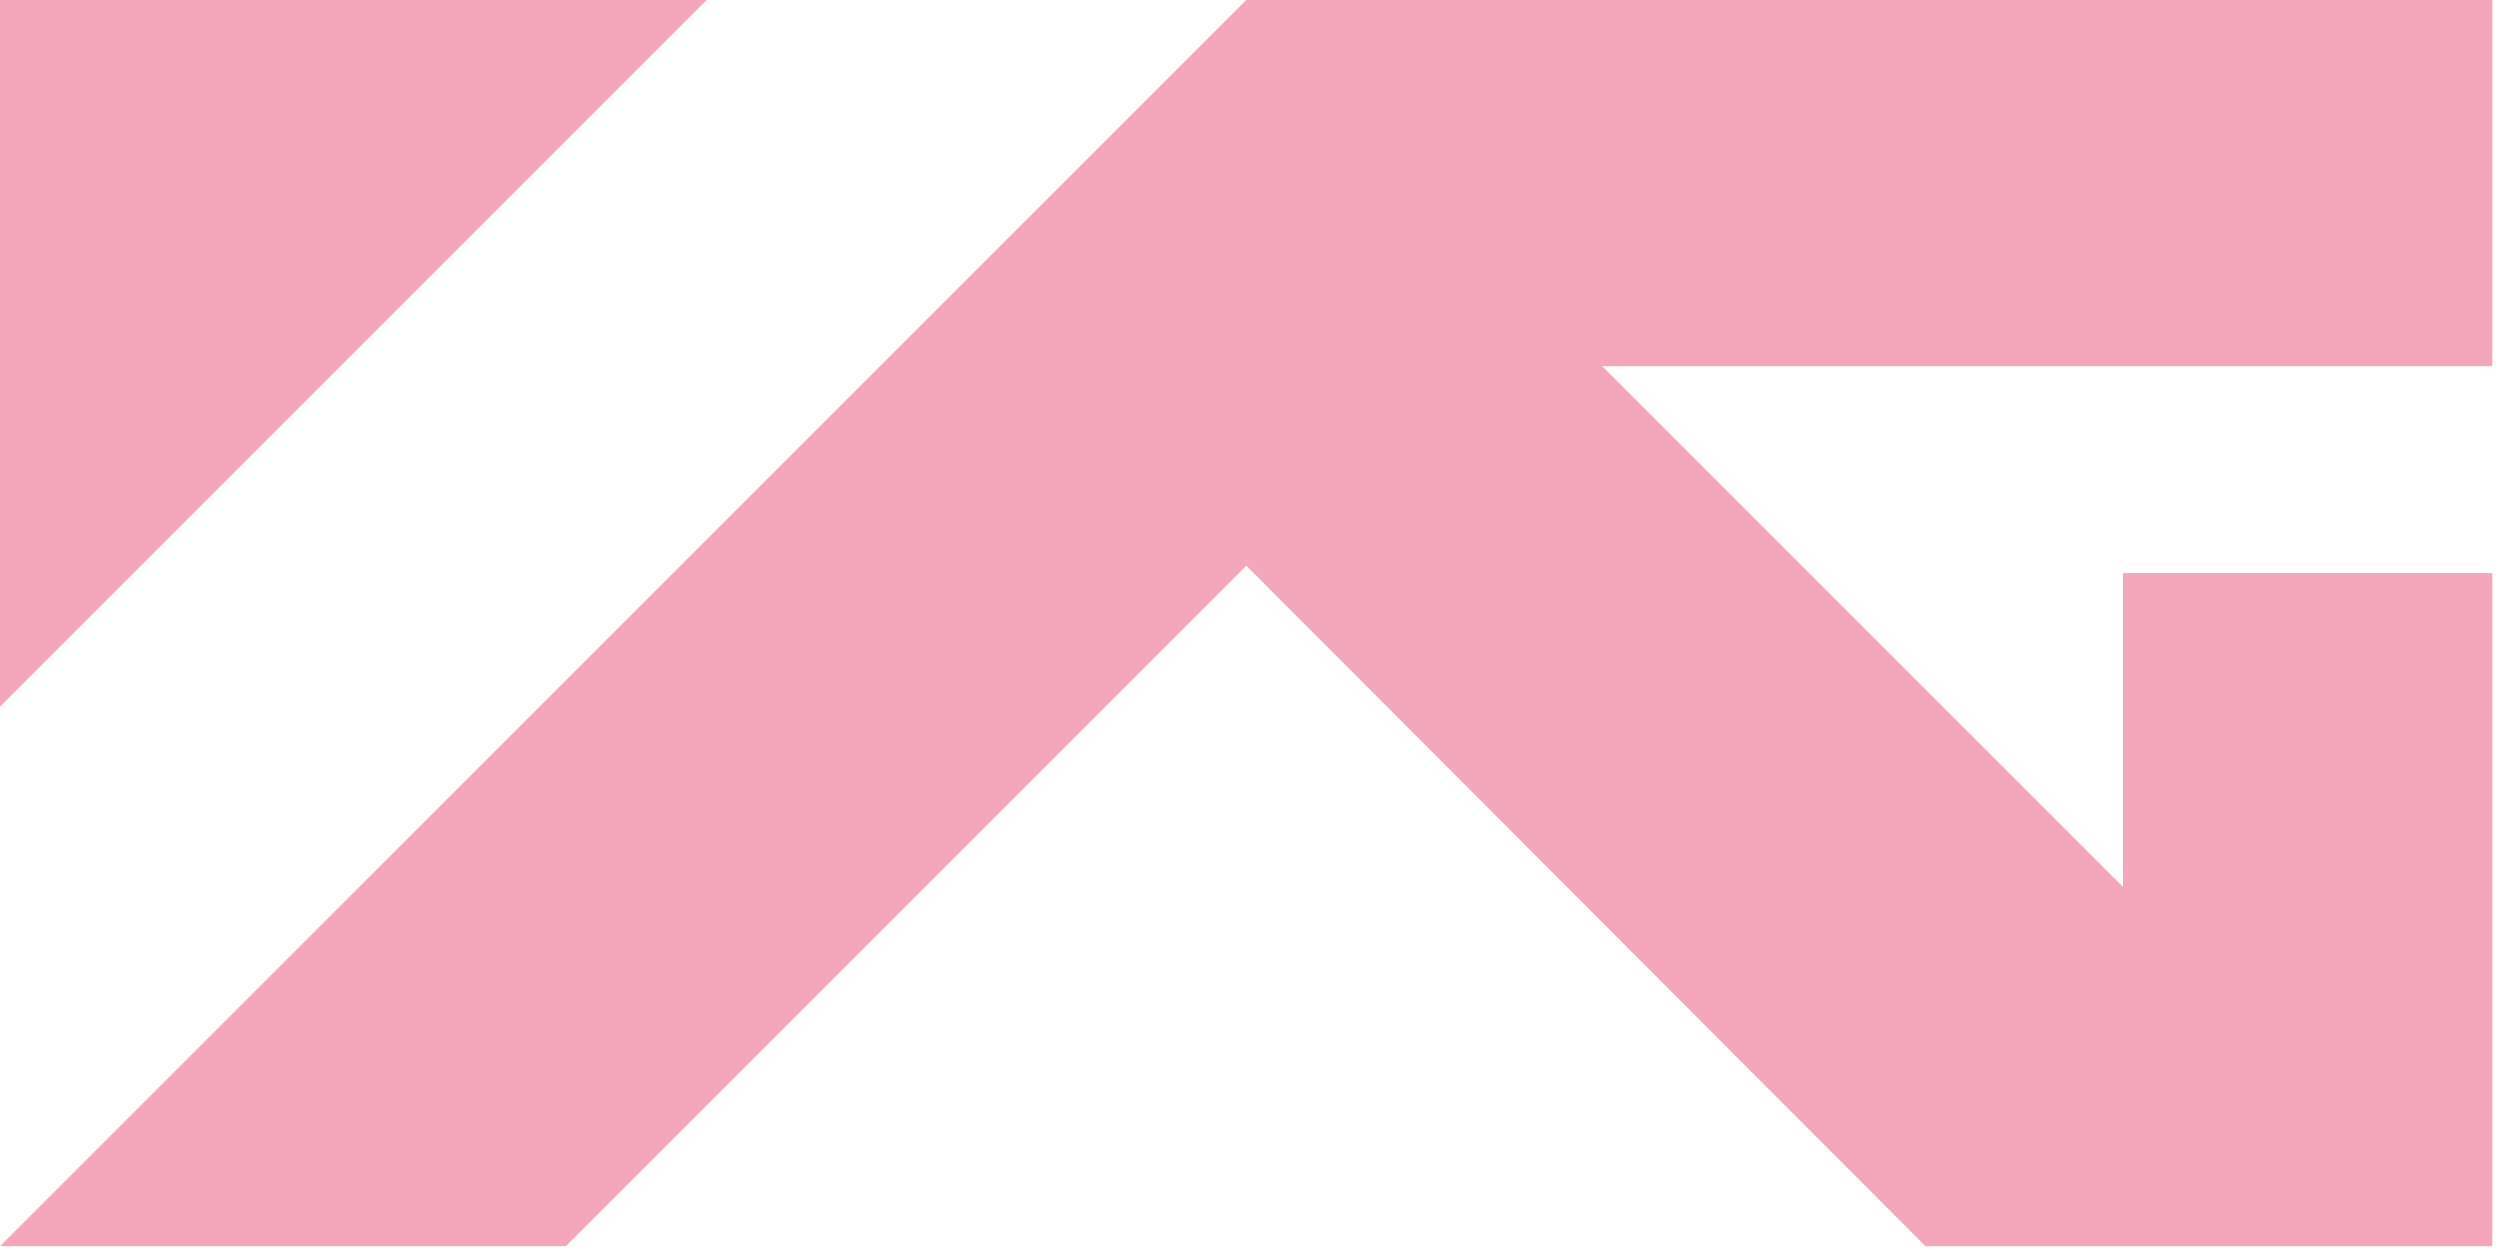<svg width="182" height="91" viewBox="0 0 182 91" fill="none" xmlns="http://www.w3.org/2000/svg">
<g clip-path="url(#clip0_217_602)">
<path d="M0 0V51.45L51.45 0H0Z" fill="#F4A7BA"/>
<path d="M90.73 0L0 90.72H41.2L90.73 41.18L140.17 90.72H181.44V41.72H154.55V64.56L116.64 26.66H181.44V0H90.73Z" fill="#F4A7BA"/>
</g>
<defs>
<clipPath id="clip0_217_602">
<rect width="181.44" height="90.72" fill="white"/>
</clipPath>
</defs>
</svg>
